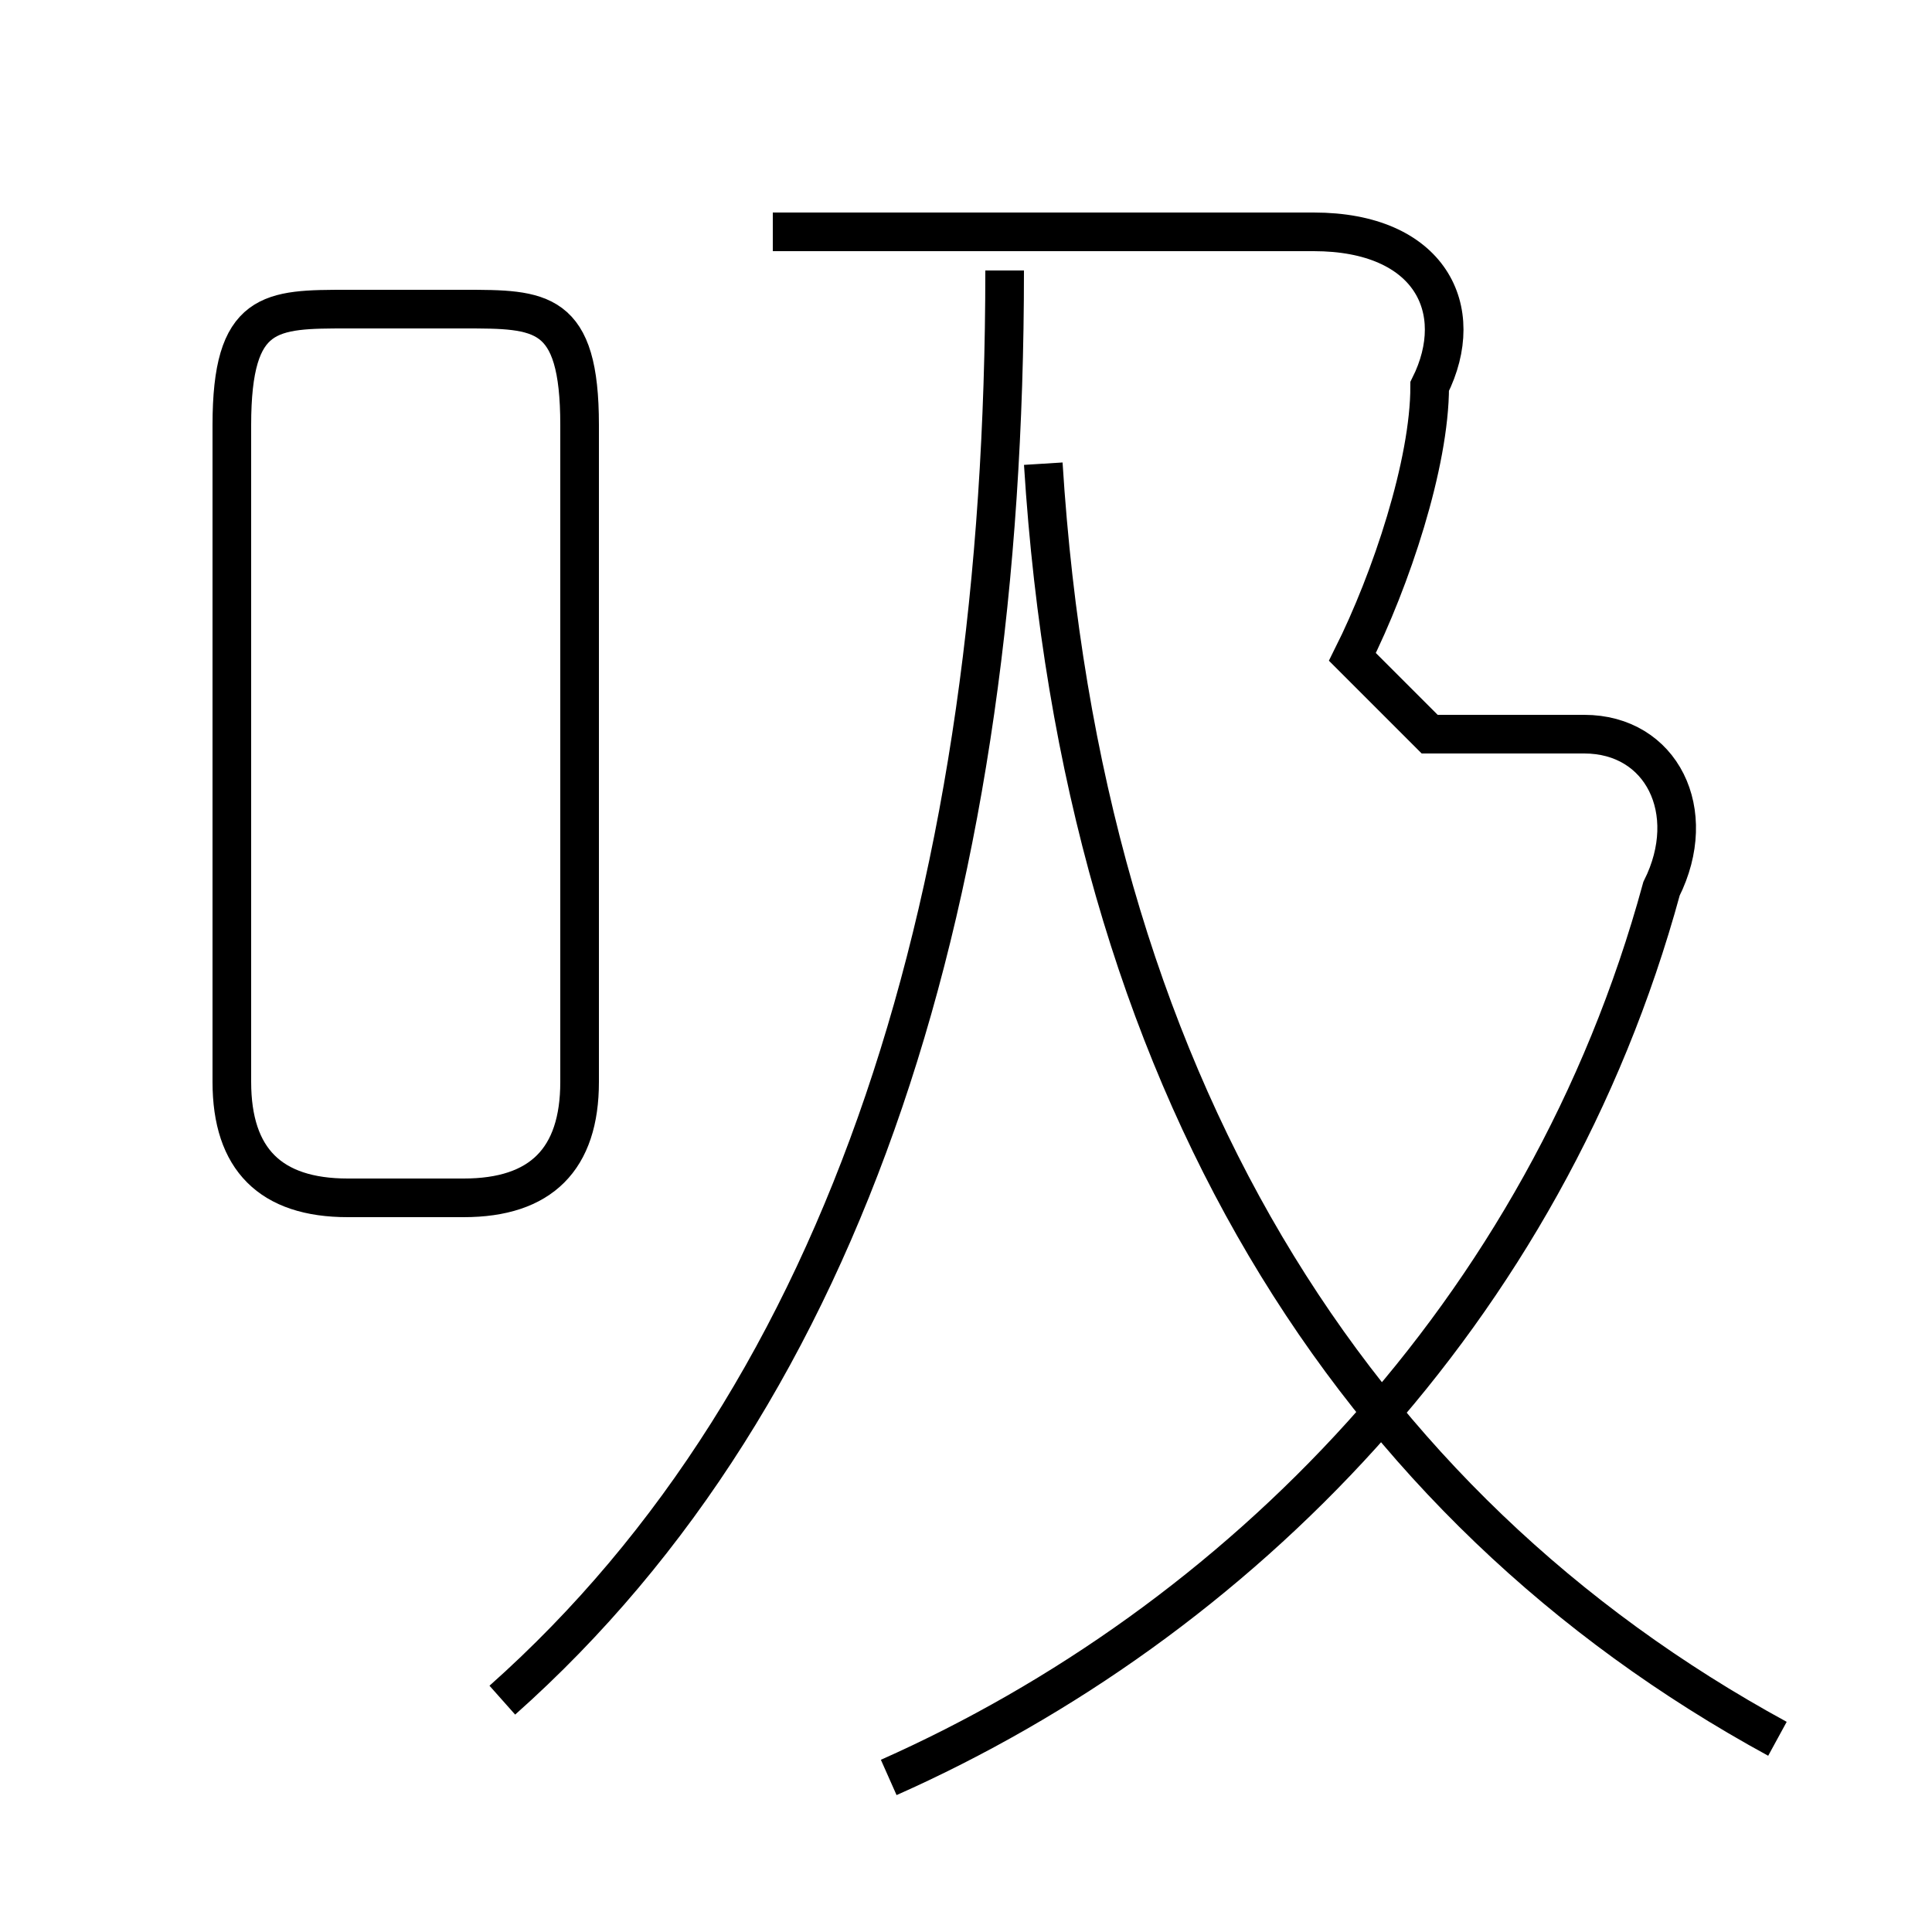 <?xml version='1.0' encoding='utf8'?>
<svg viewBox="0.0 -6.0 50.0 50.0" version="1.1" xmlns="http://www.w3.org/2000/svg">
<rect x="0.0" y="-6.0" width="50.0" height="50.0" fill="#808080" stroke="none"/>
<rect x="-1000" y="-1000" width="2000" height="2000" stroke="white" fill="white"/>
<g style="fill:white;stroke:#000000;  stroke-width:1">
<path d="M 23 2 C 32 -2 40 -10 43 -21 C 44 -23 43 -25 41 -25 L 37 -25 L 35 -27 C 36 -29 37 -32 37 -34 C 38 -36 37 -38 34 -38 L 20 -38 M 9 -13 L 12 -13 C 14 -13 15 -14 15 -16 L 15 -33 C 15 -36 14 -36 12 -36 L 9 -36 C 7 -36 6 -36 6 -33 L 6 -16 C 6 -14 7 -13 9 -13 Z M 13 0 C 22 -8 26 -21 26 -37 M 46 1 C 35 -5 28 -16 27 -32" transform="translate(0.0 38.0)" />
</g>
</svg>